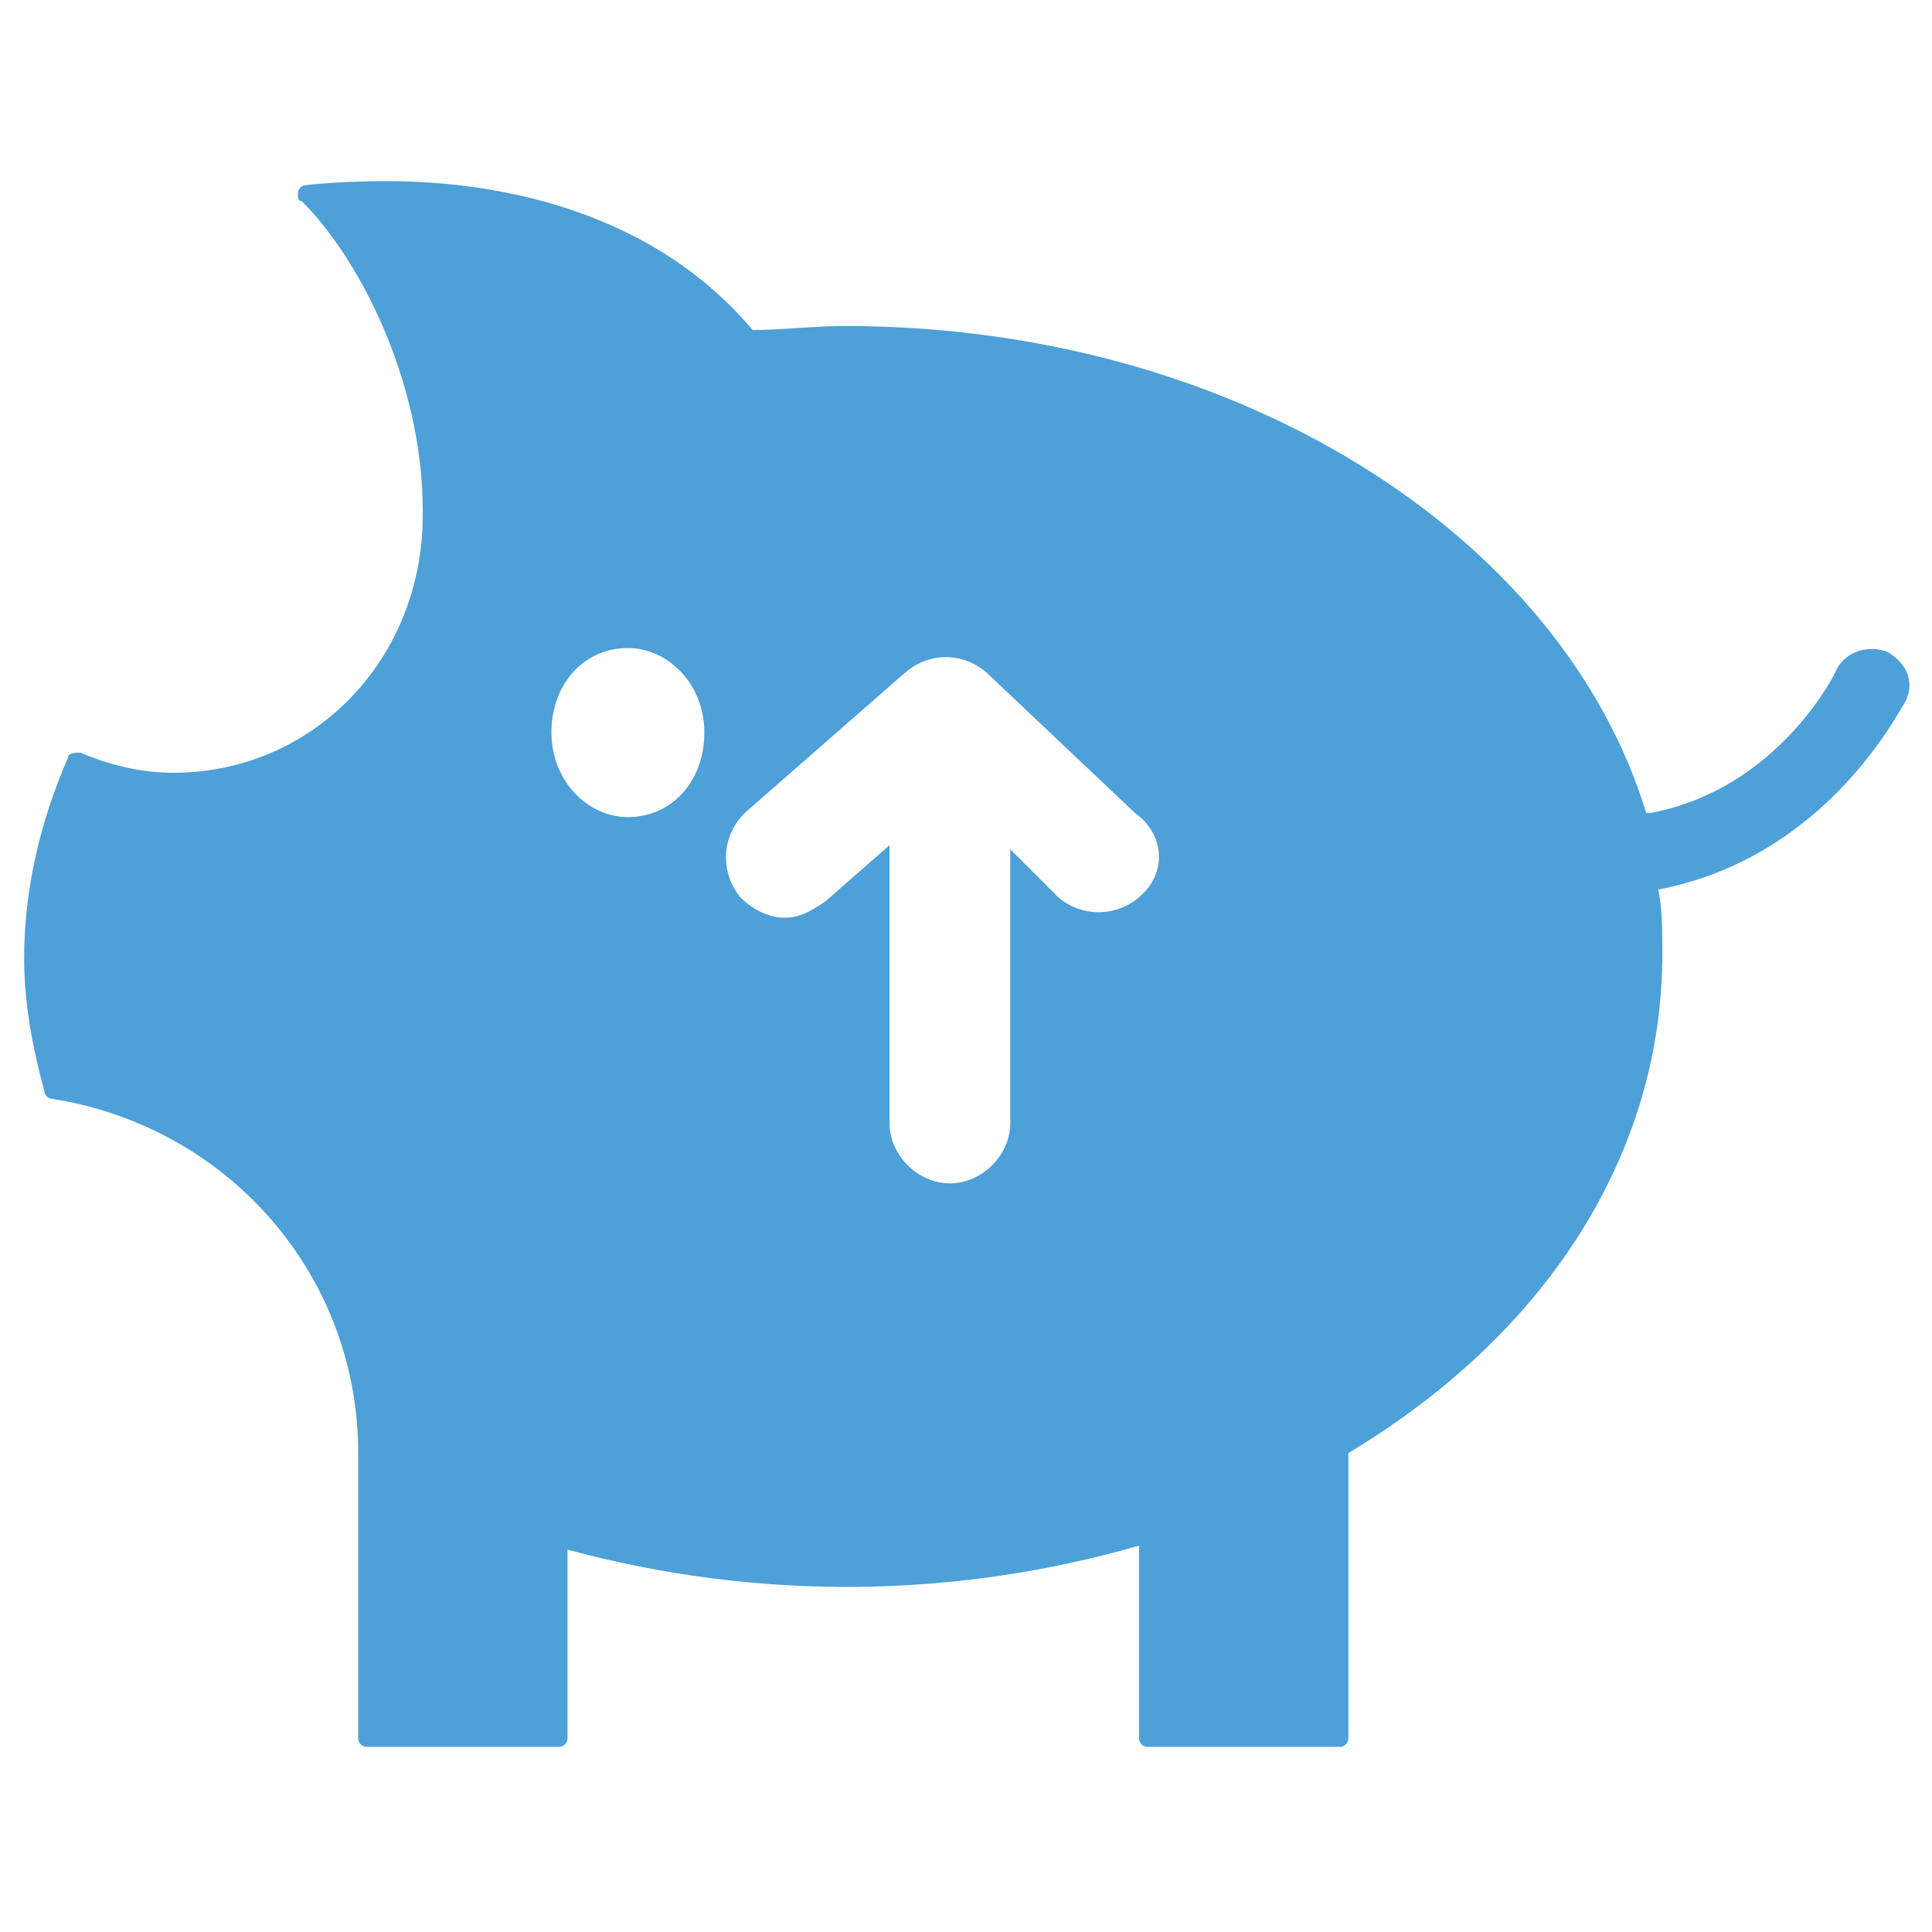 <?xml version="1.0" encoding="utf-8"?>
<!-- Generator: Adobe Illustrator 18.0.0, SVG Export Plug-In . SVG Version: 6.00 Build 0)  -->
<!DOCTYPE svg PUBLIC "-//W3C//DTD SVG 1.1//EN" "http://www.w3.org/Graphics/SVG/1.1/DTD/svg11.dtd">
<svg version="1.1" id="Layer_1" xmlns="http://www.w3.org/2000/svg" xmlns:xlink="http://www.w3.org/1999/xlink" x="0px" y="0px"
	 viewBox="0 0 48 48" enable-background="new 0 0 48 48" xml:space="preserve">
<g>
	<path fill="#4DA0D8" d="M46.9,16.2c-0.5-0.2-1.1,0-1.3,0.5c0,0-1.4,2.9-4.6,3.5c0,0-0.1,0-0.1,0C38.8,13.3,30.7,8.1,21,8.1
		c-0.8,0-1.6,0.1-2.3,0.1c-2.7-3.2-6.8-3.7-9.1-3.7c-1.2,0-2,0.1-2,0.1c-0.1,0-0.2,0.1-0.2,0.2c0,0.1,0,0.2,0.1,0.2
		c1.5,1.5,3.1,4.7,3,8c-0.1,3.5-2.8,6.2-6.2,6.2c-0.8,0-1.6-0.2-2.3-0.5c-0.1,0-0.3,0-0.3,0.1c-0.7,1.6-1.1,3.3-1.1,5
		c0,1.1,0.2,2.2,0.5,3.3c0,0.1,0.1,0.2,0.2,0.2c4.4,0.7,7.6,4.4,7.6,8.8c0,0,0,0.1,0,0.1c0,0,0,0.1,0,0.1v6.9c0,0.1,0.1,0.2,0.2,0.2
		h4.8c0.1,0,0.2-0.1,0.2-0.2v-4.7c4.8,1.3,9.7,1.2,14.2-0.1v4.8c0,0.1,0.1,0.2,0.2,0.2h4.8c0.1,0,0.2-0.1,0.2-0.2v-7.1
		c5-3,7.8-7.5,7.8-12.4c0-0.6,0-1.1-0.1-1.6c0,0,0,0,0,0c4.2-0.8,6-4.5,6.1-4.6C47.6,17,47.4,16.5,46.9,16.2z M15.6,20.3
		c-1,0-1.9-0.9-1.9-2.1c0-1.2,0.8-2.1,1.9-2.1c1,0,1.9,0.9,1.9,2.1C17.5,19.4,16.7,20.3,15.6,20.3z M28.4,22.2
		c-0.6,0.6-1.5,0.6-2.1,0.1l-1.2-1.2v6.8c0,0.8-0.7,1.5-1.5,1.5c-0.8,0-1.5-0.7-1.5-1.5V21l-1.6,1.4c-0.3,0.2-0.6,0.4-1,0.4
		c-0.4,0-0.8-0.2-1.1-0.5c-0.5-0.6-0.5-1.5,0.1-2.1l4-3.5c0.6-0.5,1.4-0.5,2,0l3.7,3.5C28.9,20.7,29,21.6,28.4,22.2z"/>
</g>
</svg>

